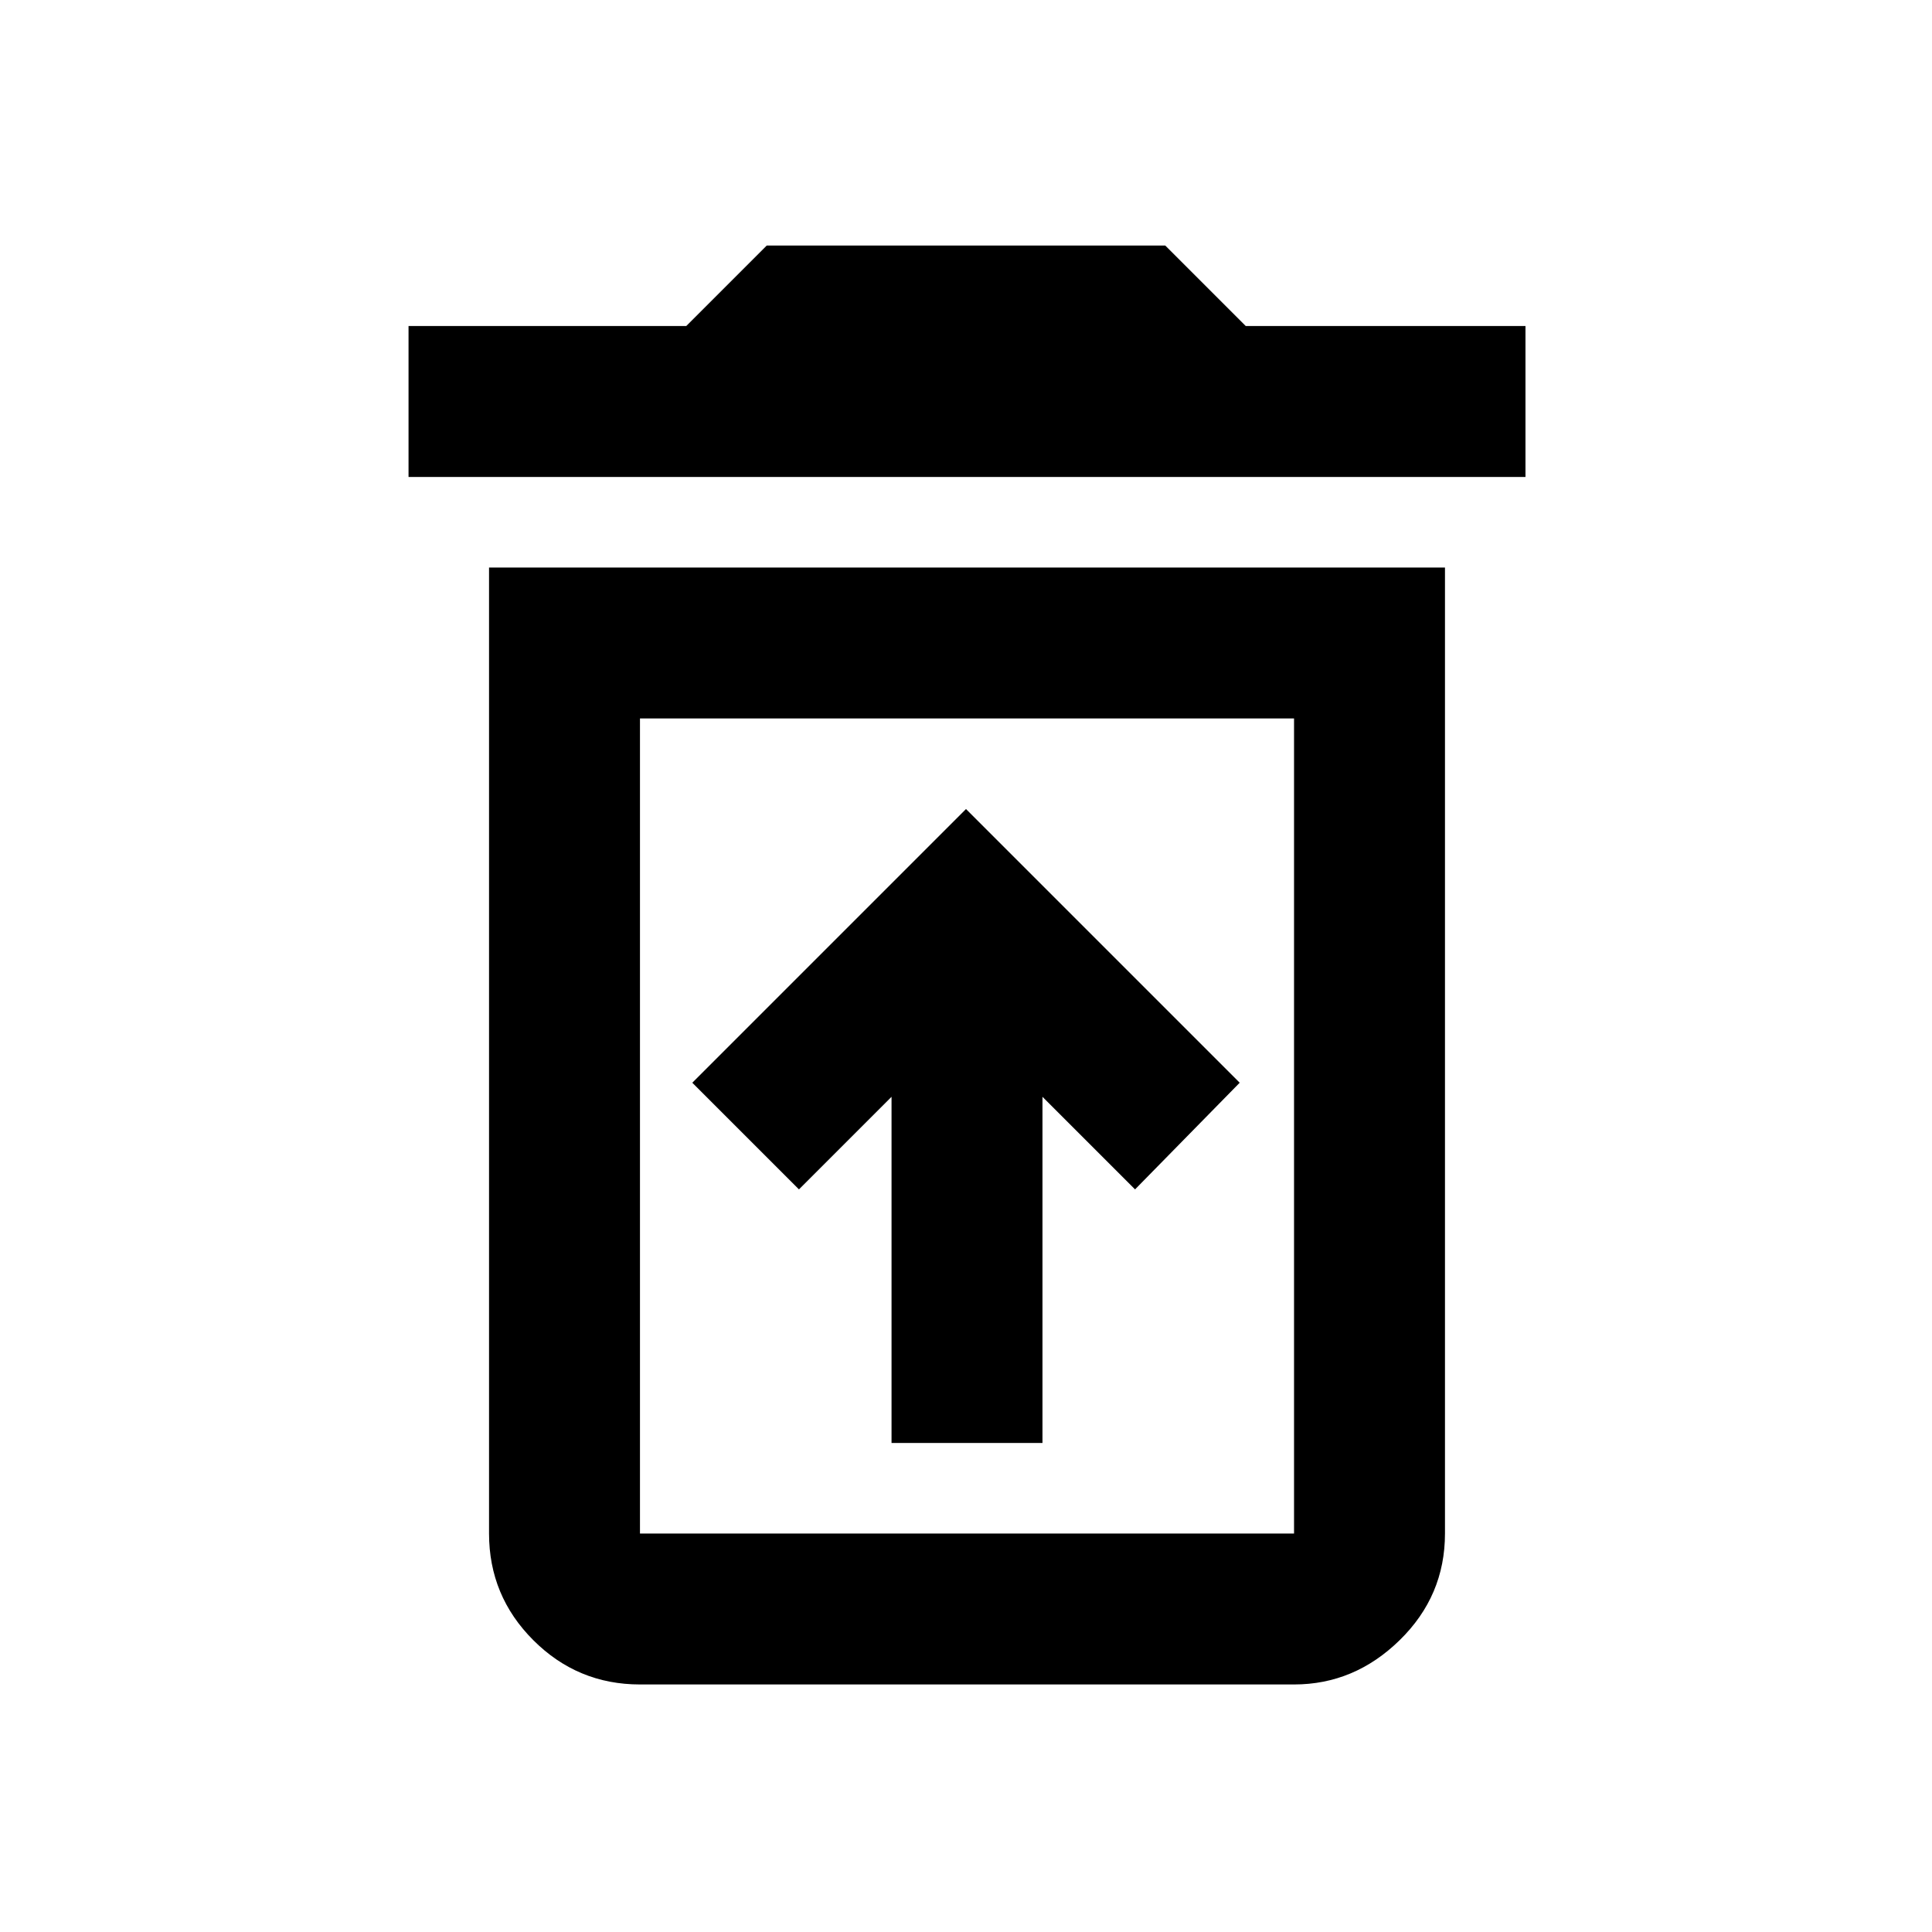 <svg xmlns="http://www.w3.org/2000/svg" height="24" width="24"><path d="M11.075 17.925H12.95V13.625L14.1 14.775L15.4 13.45L12 10.05L8.6 13.45L9.925 14.775L11.075 13.625ZM7.95 19.05H16.075Q16.075 19.05 16.075 19.05Q16.075 19.05 16.075 19.05V8.925H7.95V19.05Q7.95 19.05 7.95 19.05Q7.95 19.05 7.95 19.05ZM5.075 5.925V4.05H8.525L9.525 3.05H14.475L15.475 4.05H18.95V5.925ZM7.95 20.925Q7.175 20.925 6.625 20.375Q6.075 19.825 6.075 19.05V7.05H17.95V19.05Q17.95 19.825 17.387 20.375Q16.825 20.925 16.075 20.925ZM7.95 19.05H16.075Q16.075 19.05 16.075 19.05Q16.075 19.05 16.075 19.05H7.95Q7.95 19.05 7.95 19.05Q7.95 19.05 7.95 19.05Z"/></svg>